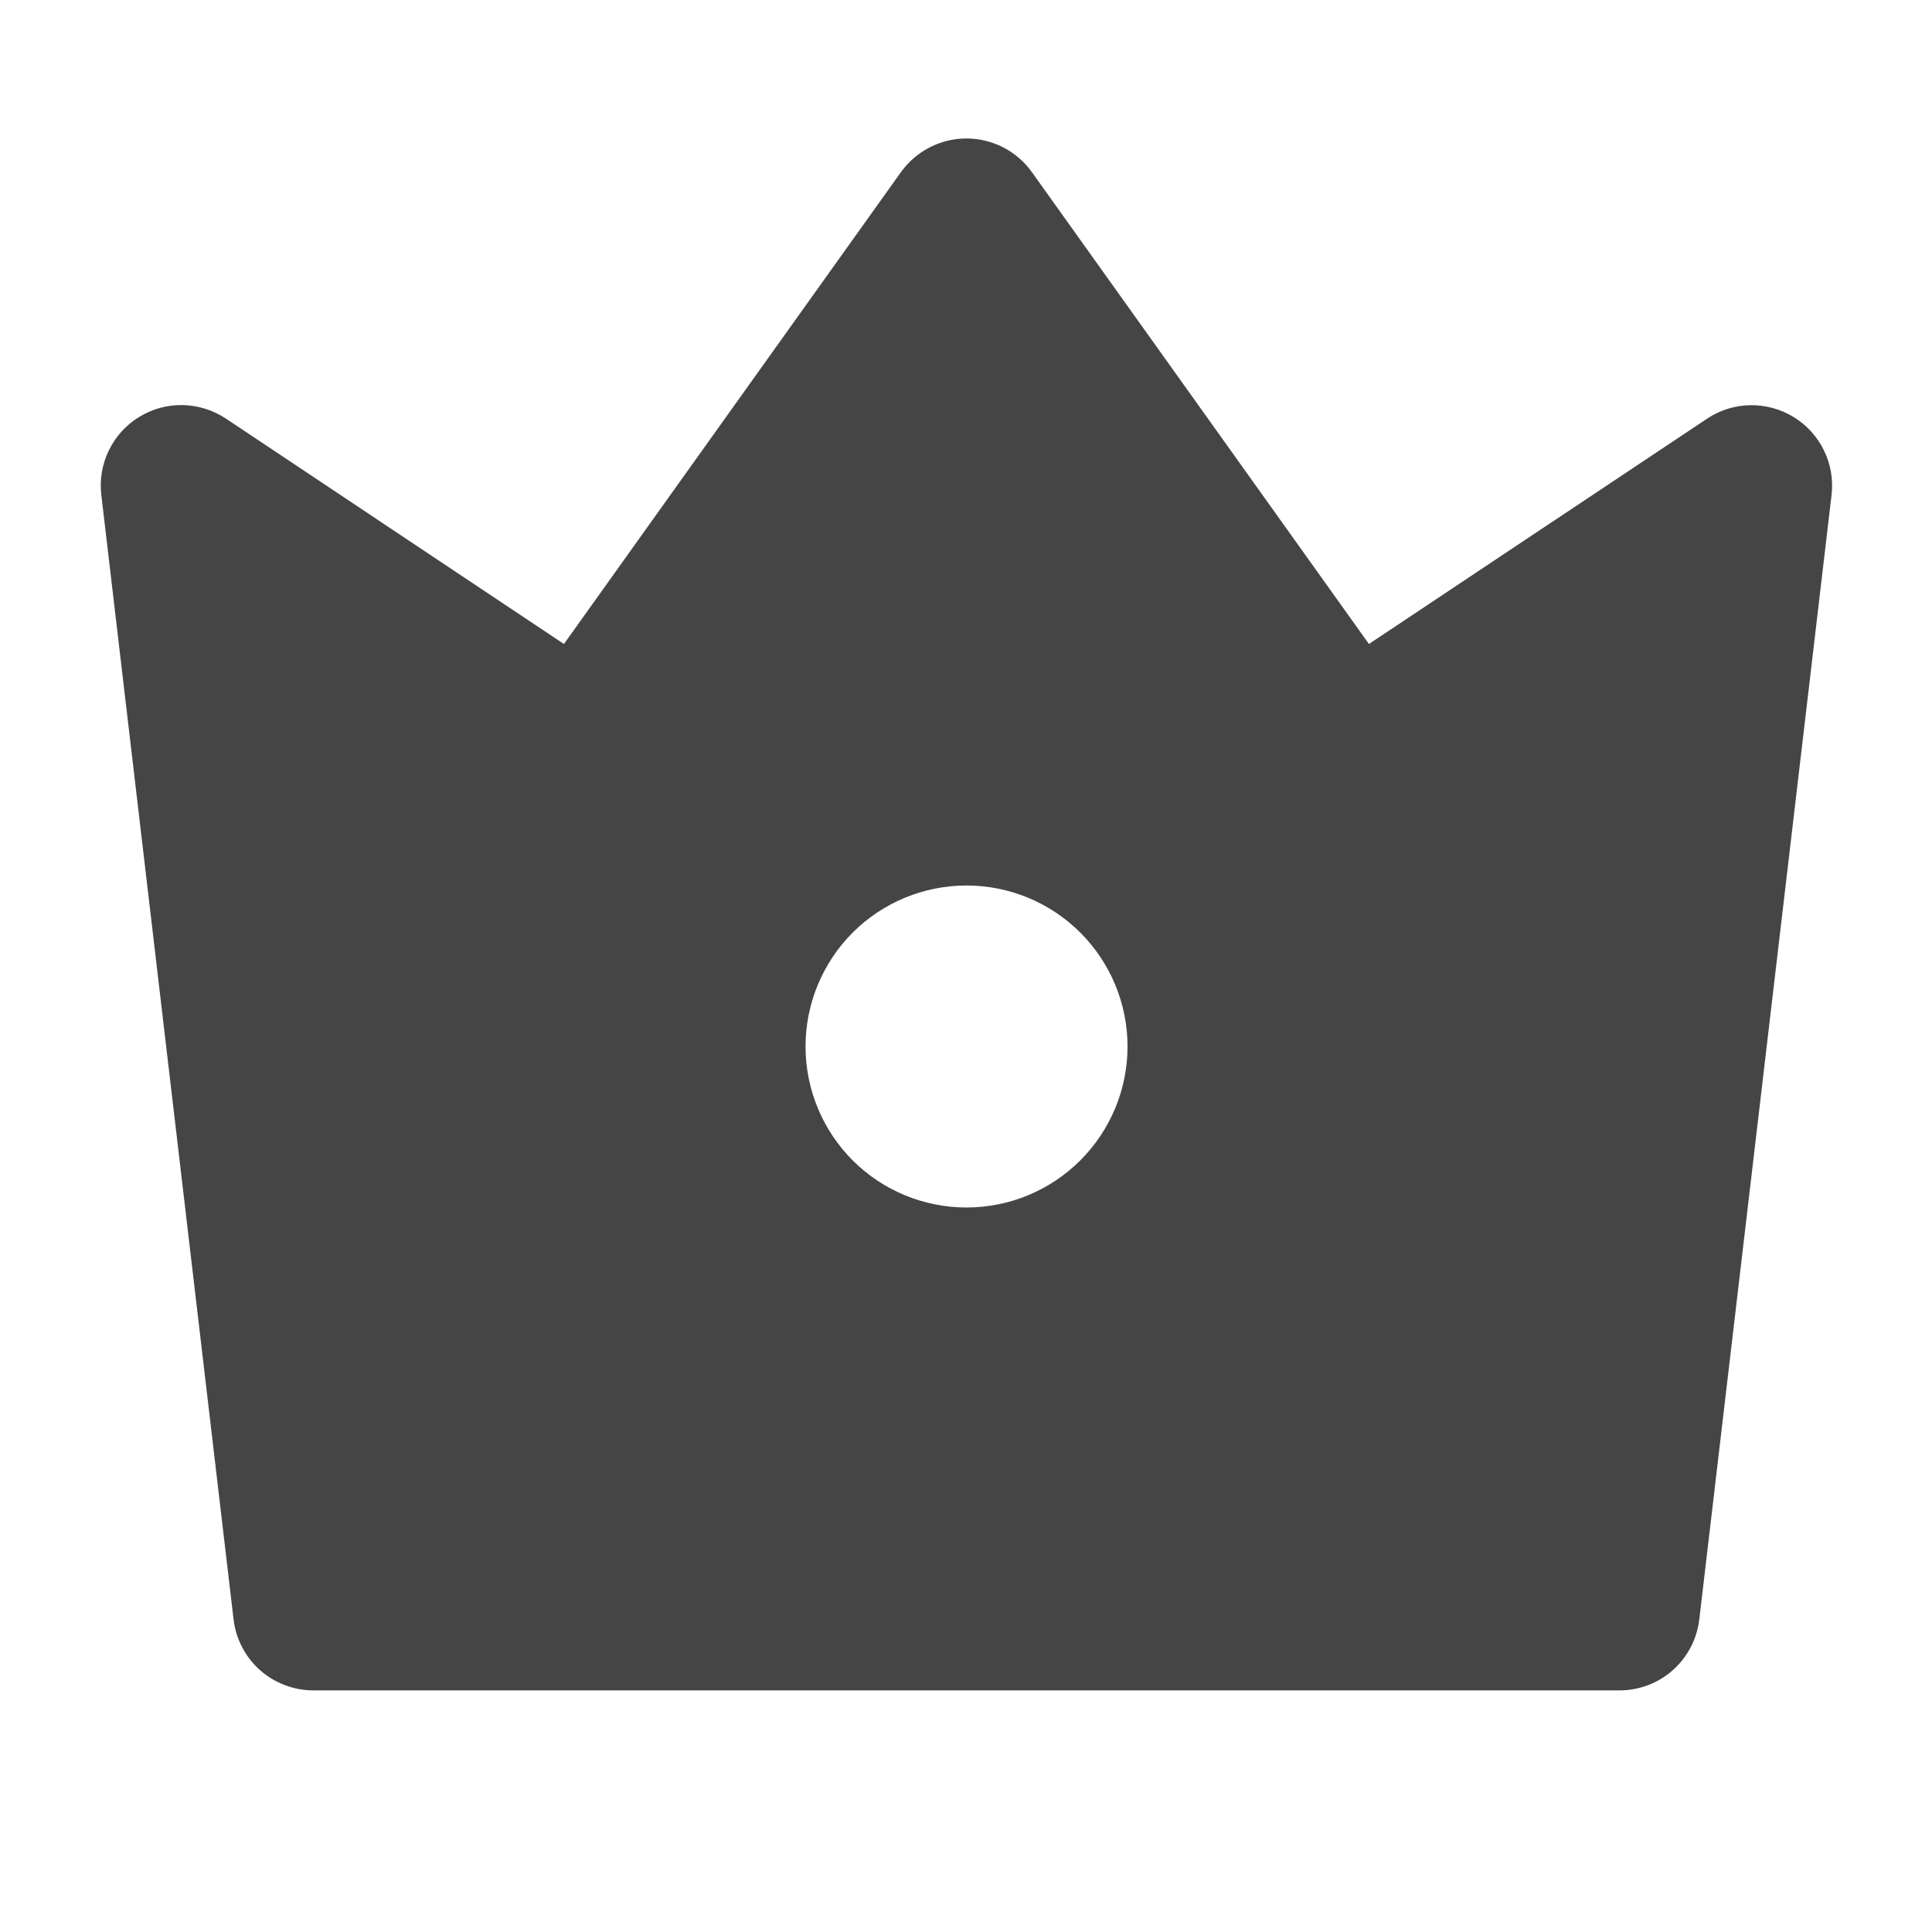 <svg width="18" height="18" viewBox="0 0 18 18" fill="none" xmlns="http://www.w3.org/2000/svg">
<path d="M2.105 3.9L5.254 6L8.393 1.605C8.463 1.508 8.554 1.428 8.66 1.374C8.766 1.319 8.884 1.29 9.004 1.29C9.123 1.29 9.241 1.319 9.347 1.373C9.453 1.428 9.545 1.507 9.614 1.604L12.754 6L15.904 3.901C16.023 3.821 16.162 3.778 16.306 3.775C16.449 3.773 16.59 3.811 16.712 3.886C16.834 3.961 16.932 4.069 16.994 4.198C17.057 4.327 17.081 4.471 17.064 4.613L15.832 15.087C15.811 15.269 15.723 15.438 15.586 15.56C15.449 15.682 15.271 15.749 15.088 15.749H2.921C2.737 15.749 2.56 15.682 2.422 15.56C2.285 15.438 2.197 15.269 2.176 15.087L0.944 4.612C0.927 4.47 0.951 4.325 1.014 4.197C1.076 4.068 1.174 3.959 1.296 3.885C1.418 3.81 1.559 3.771 1.703 3.774C1.846 3.777 1.985 3.821 2.105 3.9ZM9.005 11.25C9.402 11.25 9.784 11.092 10.065 10.811C10.347 10.529 10.505 10.148 10.505 9.75C10.505 9.352 10.347 8.971 10.065 8.689C9.784 8.408 9.402 8.25 9.005 8.25C8.607 8.25 8.225 8.408 7.944 8.689C7.663 8.971 7.505 9.352 7.505 9.75C7.505 10.148 7.663 10.529 7.944 10.811C8.225 11.092 8.607 11.25 9.005 11.25Z" fill="black" fill-opacity="0.73"/>
</svg>
